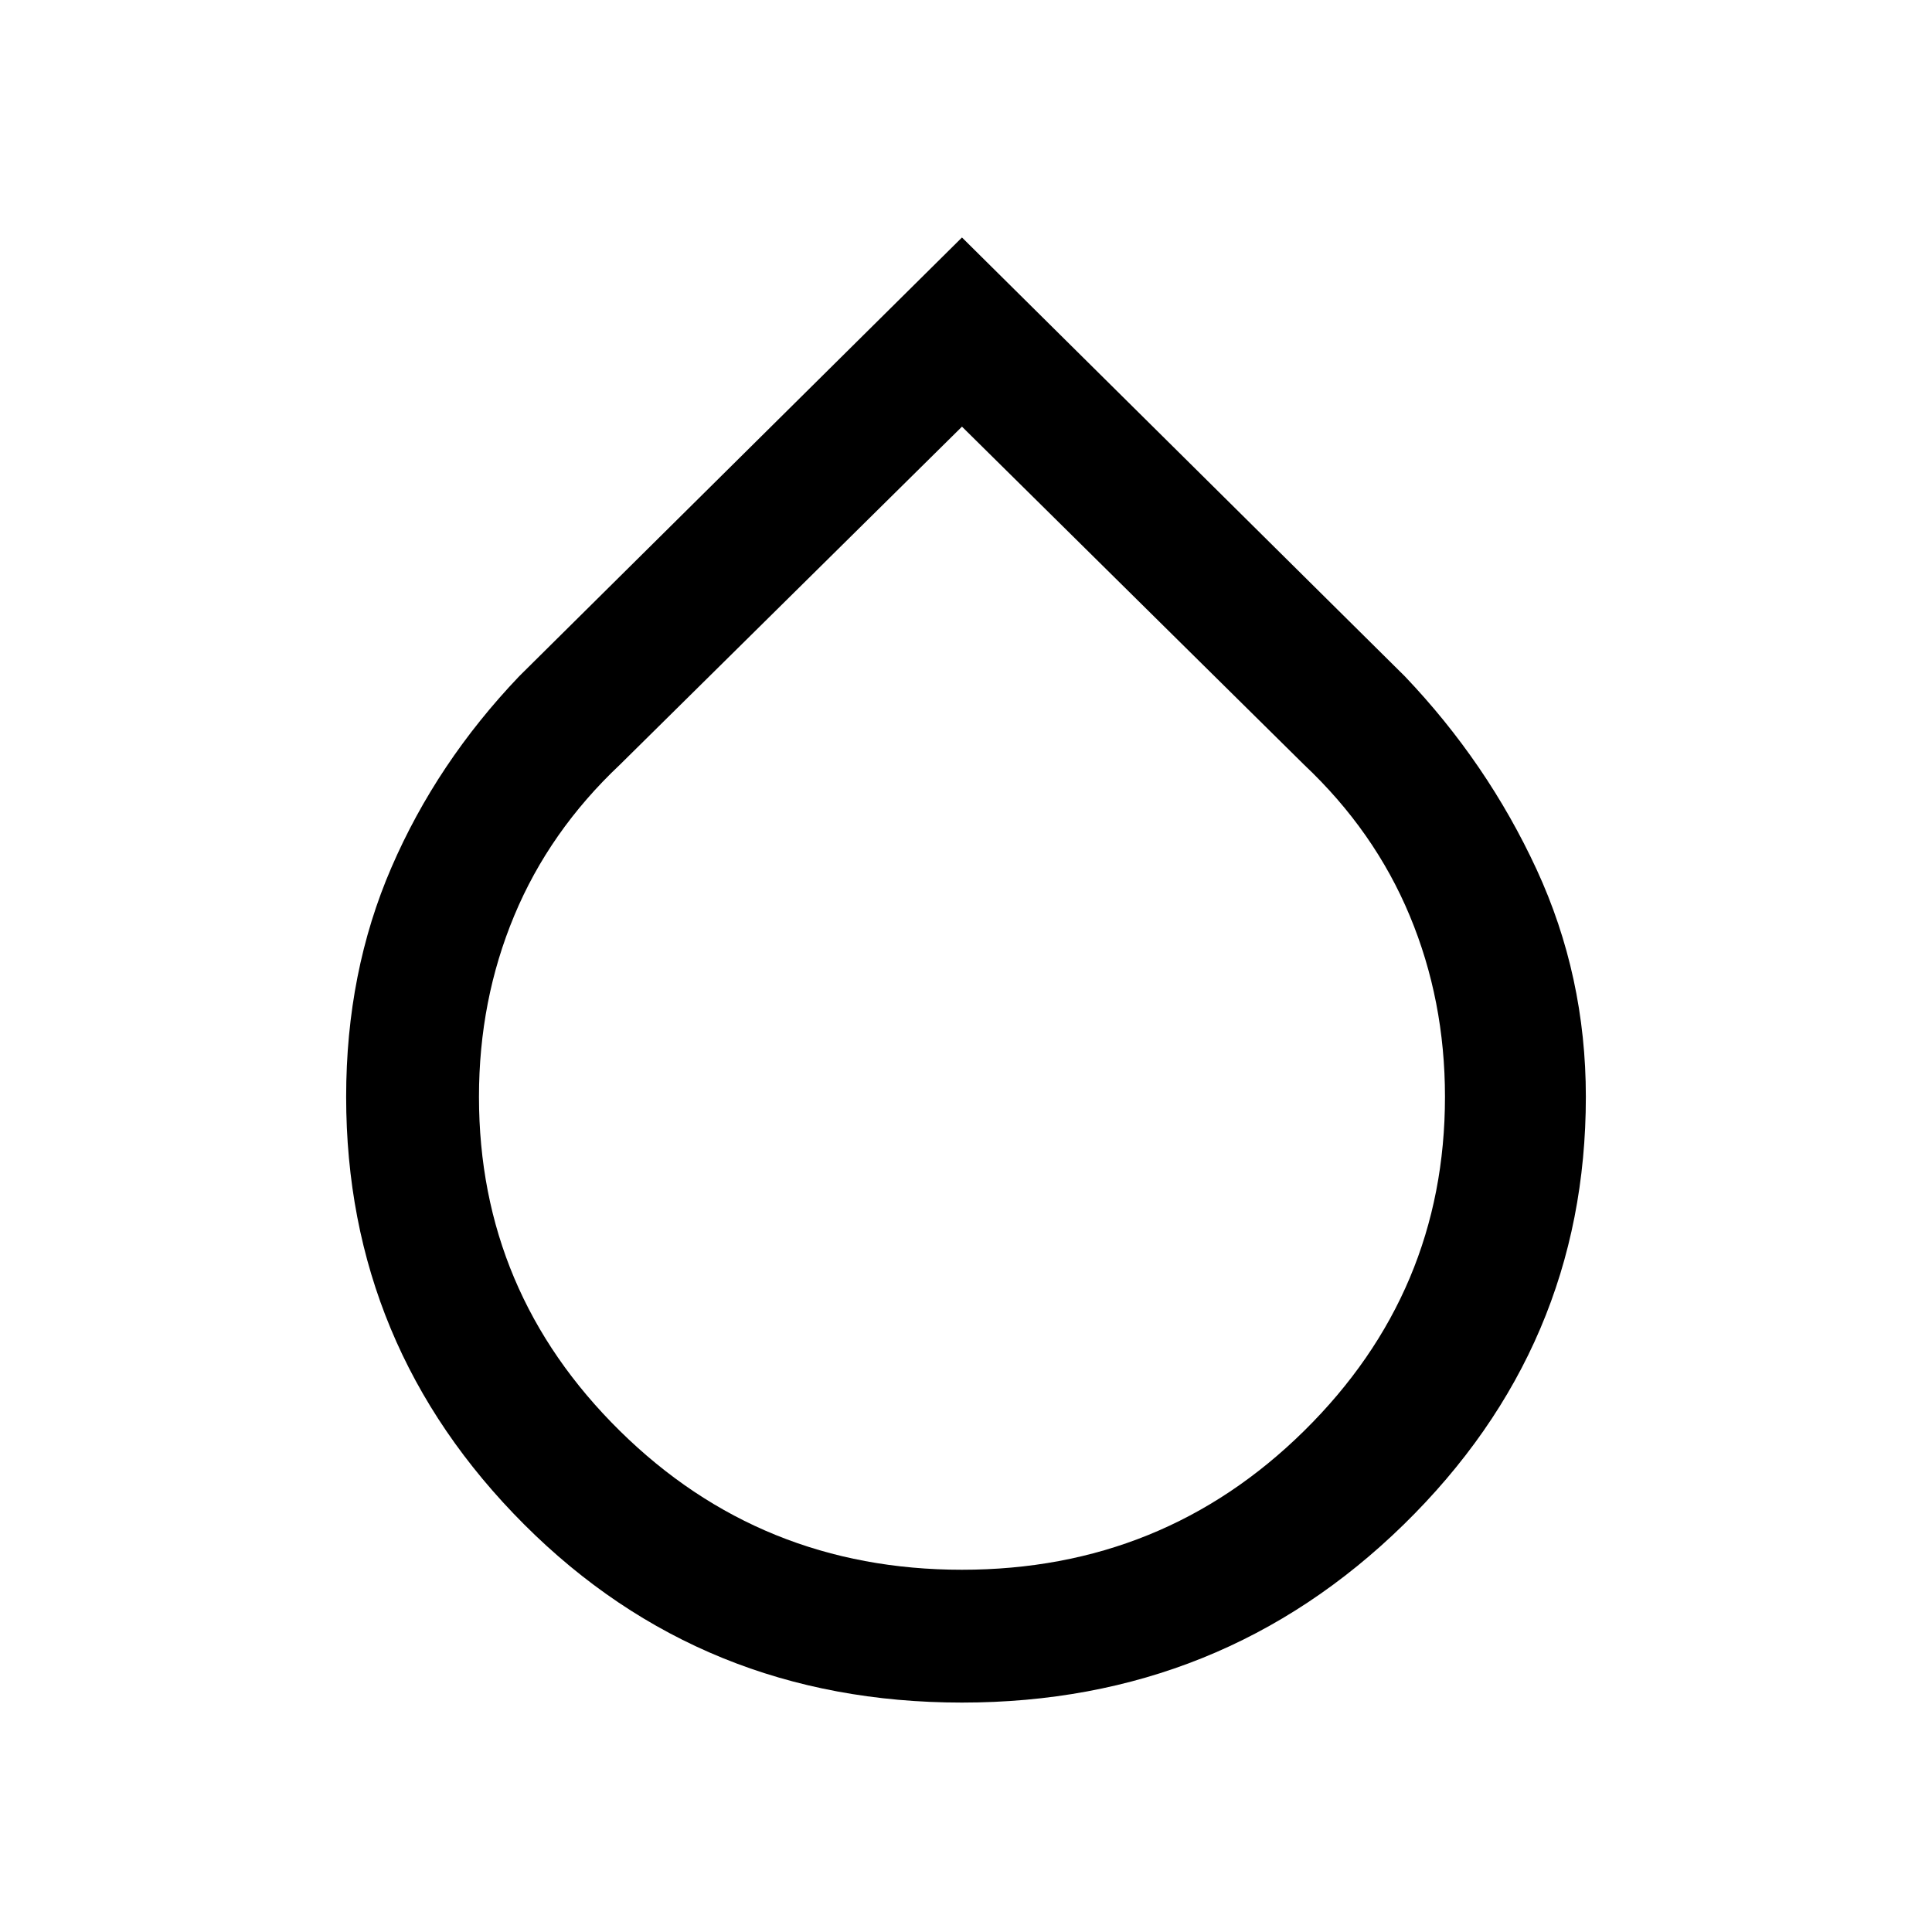 <svg xmlns="http://www.w3.org/2000/svg" height="24" width="24"><path d="M11.95 21.15q-3.225 0-5.438-2.212Q4.3 16.725 4.3 13.625q0-1.55.563-2.85.562-1.3 1.587-2.375l5.5-5.45 5.5 5.45q1.025 1.075 1.638 2.4.612 1.325.612 2.825 0 3.1-2.262 5.313-2.263 2.212-5.488 2.212Zm0-15.85L7.7 9.5q-.875.825-1.312 1.875-.438 1.05-.438 2.25 0 2.425 1.75 4.15Q9.45 19.5 11.95 19.5t4.25-1.725q1.75-1.725 1.75-4.15 0-1.2-.438-2.25-.437-1.05-1.312-1.875Z"/></svg>